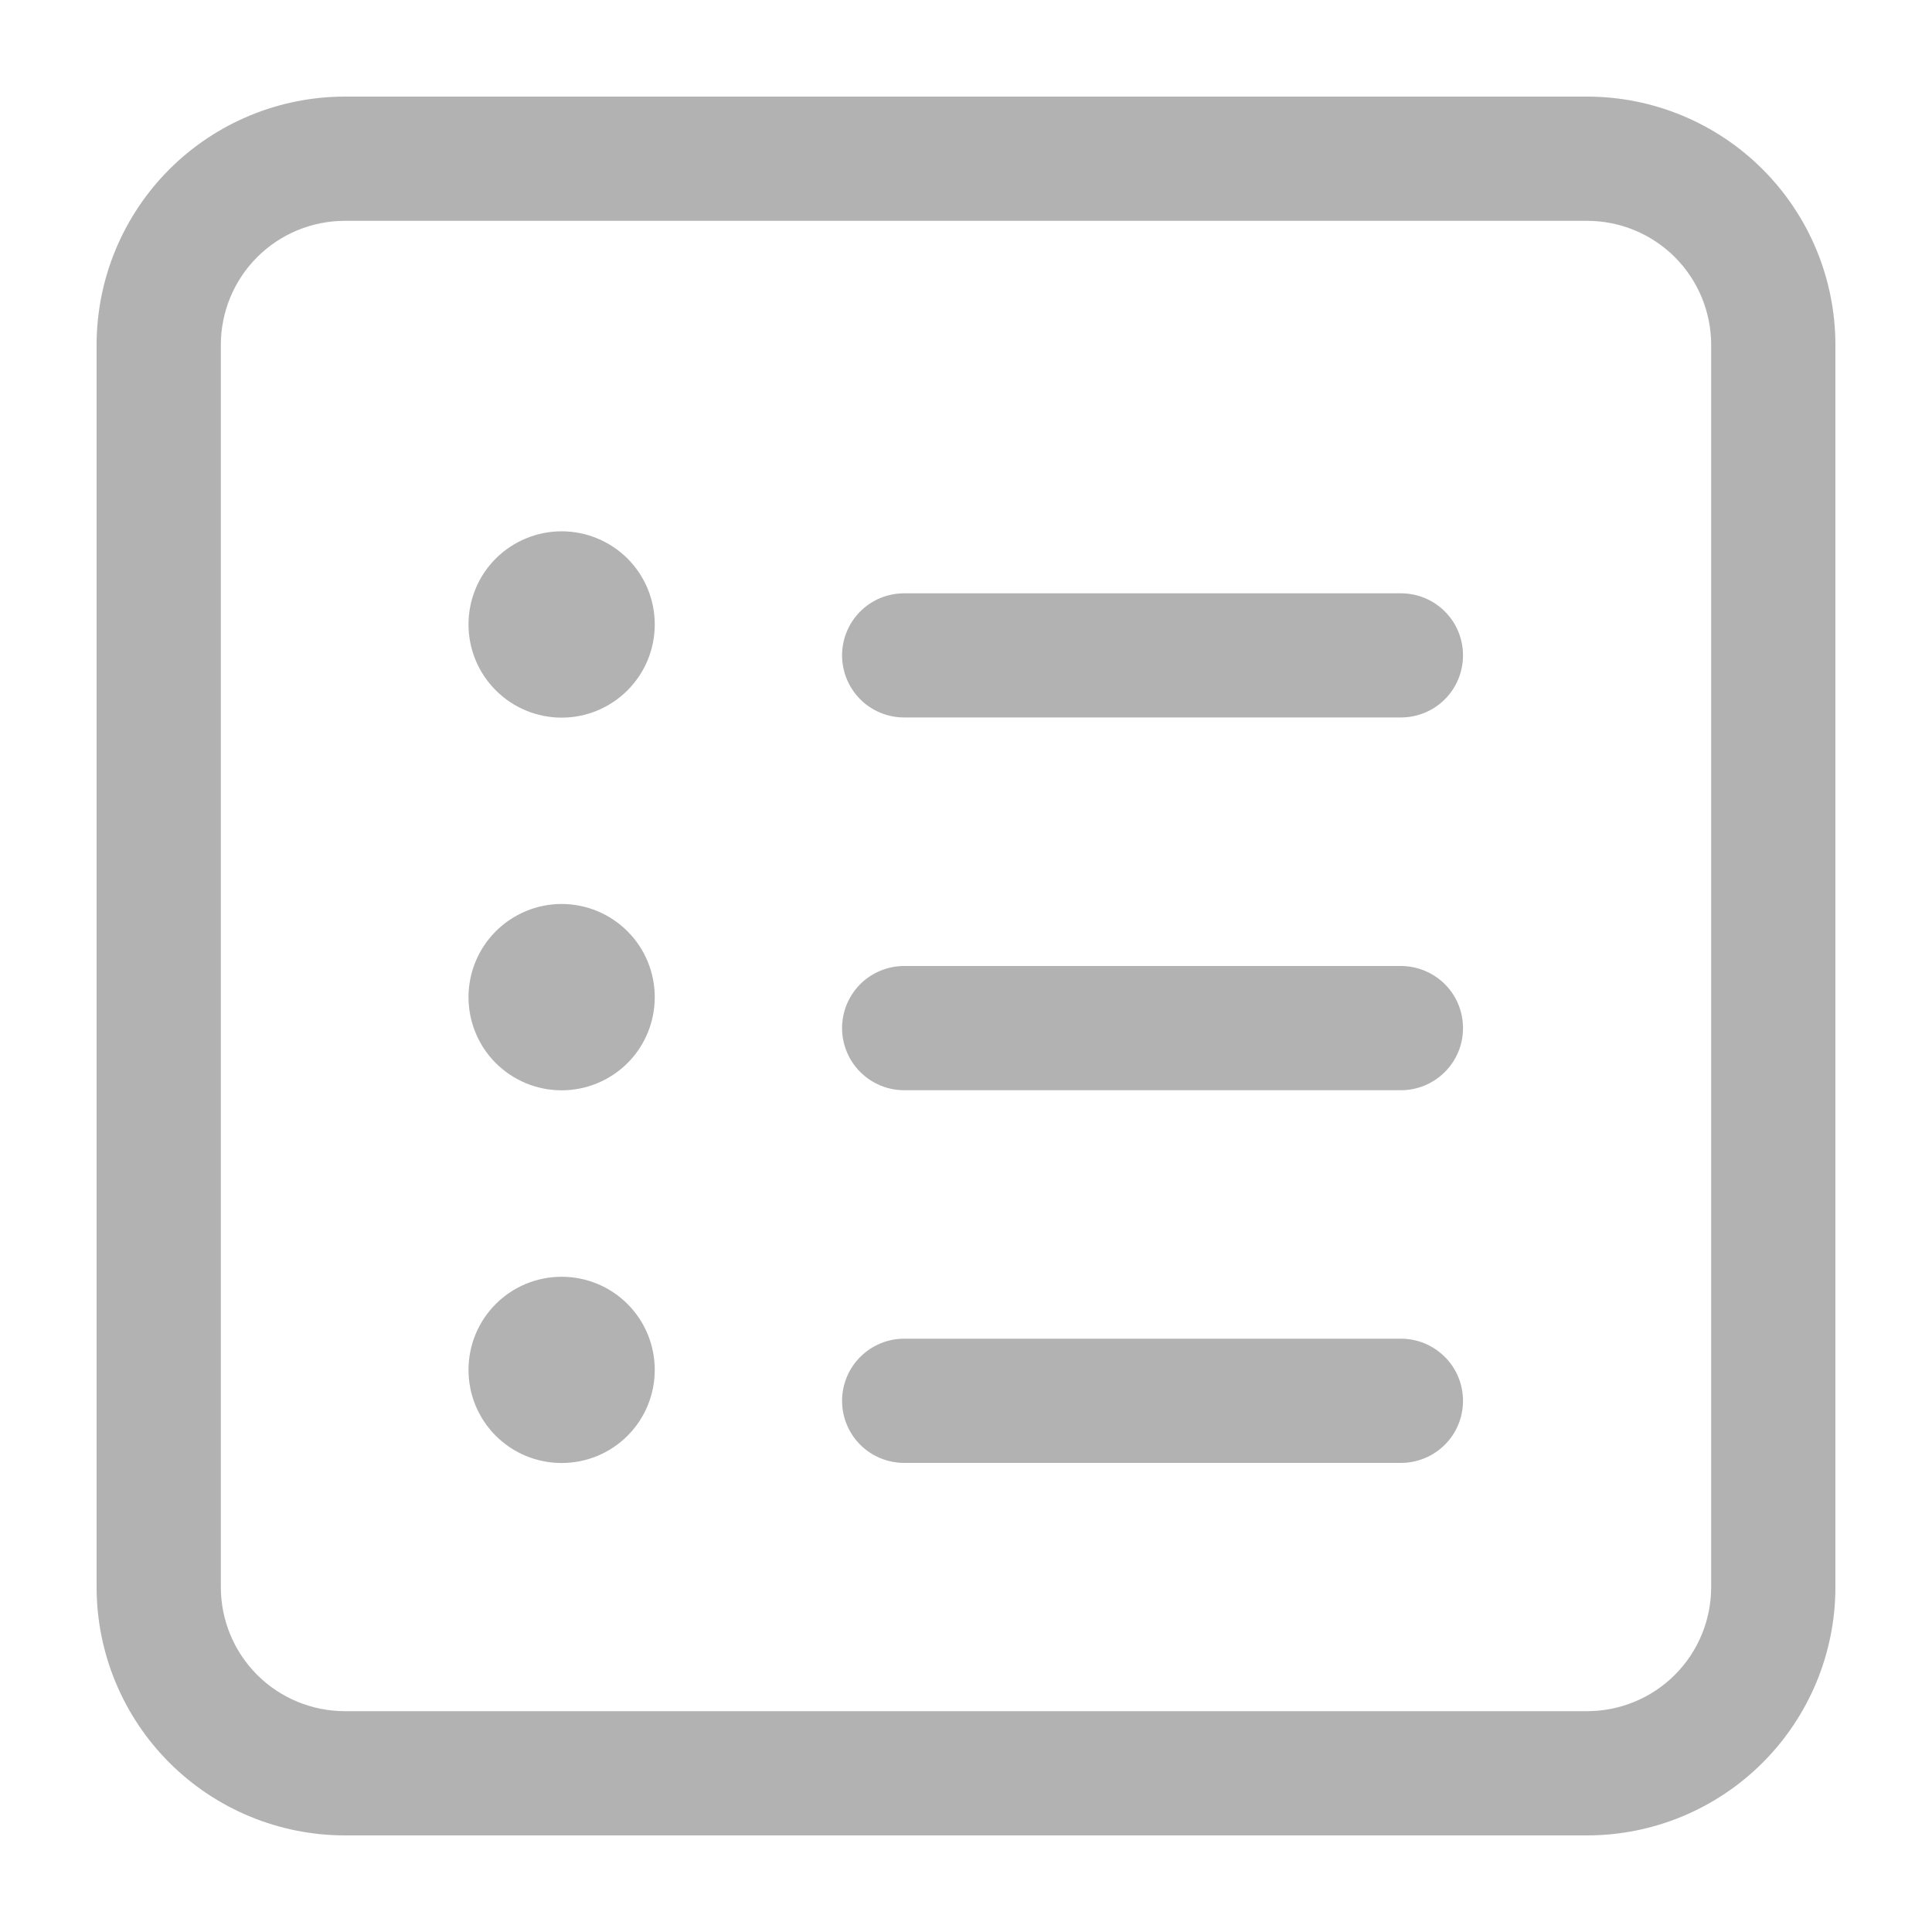 <svg width="20" height="20" viewBox="0 0 20 20" fill="none" xmlns="http://www.w3.org/2000/svg">
<path d="M6.778 6.464C6.778 6.72 6.677 6.965 6.496 7.146C6.315 7.327 6.07 7.429 5.814 7.429C5.558 7.429 5.313 7.327 5.132 7.146C4.951 6.965 4.85 6.72 4.85 6.464C4.85 6.209 4.951 5.963 5.132 5.782C5.313 5.602 5.558 5.5 5.814 5.5C6.07 5.5 6.315 5.602 6.496 5.782C6.677 5.963 6.778 6.209 6.778 6.464Z" fill="#B2B2B2"/>
<path d="M5.814 11.287C6.07 11.287 6.315 11.185 6.496 11.005C6.677 10.824 6.778 10.578 6.778 10.323C6.778 10.067 6.677 9.822 6.496 9.641C6.315 9.46 6.07 9.358 5.814 9.358C5.558 9.358 5.313 9.46 5.132 9.641C4.951 9.822 4.85 10.067 4.85 10.323C4.85 10.578 4.951 10.824 5.132 11.005C5.313 11.185 5.558 11.287 5.814 11.287Z" fill="#B2B2B2"/>
<path d="M6.778 14.181C6.778 14.437 6.677 14.682 6.496 14.863C6.315 15.044 6.07 15.145 5.814 15.145C5.558 15.145 5.313 15.044 5.132 14.863C4.951 14.682 4.85 14.437 4.85 14.181C4.85 13.925 4.951 13.68 5.132 13.499C5.313 13.318 5.558 13.217 5.814 13.217C6.07 13.217 6.315 13.318 6.496 13.499C6.677 13.68 6.778 13.925 6.778 14.181Z" fill="#B2B2B2"/>
<path d="M9.36 6.142C9.189 6.142 9.026 6.209 8.905 6.33C8.785 6.45 8.717 6.614 8.717 6.784C8.717 6.955 8.785 7.118 8.905 7.239C9.026 7.36 9.189 7.427 9.36 7.427H14.502C14.673 7.427 14.836 7.36 14.957 7.239C15.078 7.118 15.145 6.955 15.145 6.784C15.145 6.614 15.078 6.45 14.957 6.33C14.836 6.209 14.673 6.142 14.502 6.142H9.36Z" fill="#B2B2B2"/>
<path d="M8.717 10.643C8.717 10.472 8.785 10.309 8.905 10.188C9.026 10.068 9.189 10 9.36 10H14.502C14.673 10 14.836 10.068 14.957 10.188C15.078 10.309 15.145 10.472 15.145 10.643C15.145 10.813 15.078 10.977 14.957 11.097C14.836 11.218 14.673 11.286 14.502 11.286H9.36C9.189 11.286 9.026 11.218 8.905 11.097C8.785 10.977 8.717 10.813 8.717 10.643Z" fill="#B2B2B2"/>
<path d="M9.36 13.858C9.189 13.858 9.026 13.926 8.905 14.047C8.785 14.167 8.717 14.331 8.717 14.501C8.717 14.672 8.785 14.835 8.905 14.956C9.026 15.076 9.189 15.144 9.36 15.144H14.502C14.673 15.144 14.836 15.076 14.957 14.956C15.078 14.835 15.145 14.672 15.145 14.501C15.145 14.331 15.078 14.167 14.957 14.047C14.836 13.926 14.673 13.858 14.502 13.858H9.36Z" fill="#B2B2B2"/>
<path d="M1 3.571C1 2.889 1.271 2.235 1.753 1.753C2.235 1.271 2.889 1 3.571 1H16.429C17.111 1 17.765 1.271 18.247 1.753C18.729 2.235 19 2.889 19 3.571V16.429C19 17.111 18.729 17.765 18.247 18.247C17.765 18.729 17.111 19 16.429 19H3.571C2.889 19 2.235 18.729 1.753 18.247C1.271 17.765 1 17.111 1 16.429V3.571ZM3.571 2.286C3.23 2.286 2.903 2.421 2.662 2.662C2.421 2.903 2.286 3.23 2.286 3.571V16.429C2.286 16.77 2.421 17.097 2.662 17.338C2.903 17.579 3.23 17.714 3.571 17.714H16.429C16.77 17.714 17.097 17.579 17.338 17.338C17.579 17.097 17.714 16.77 17.714 16.429V3.571C17.714 3.23 17.579 2.903 17.338 2.662C17.097 2.421 16.77 2.286 16.429 2.286H3.571Z" fill="#B2B2B2"/>
</svg>
